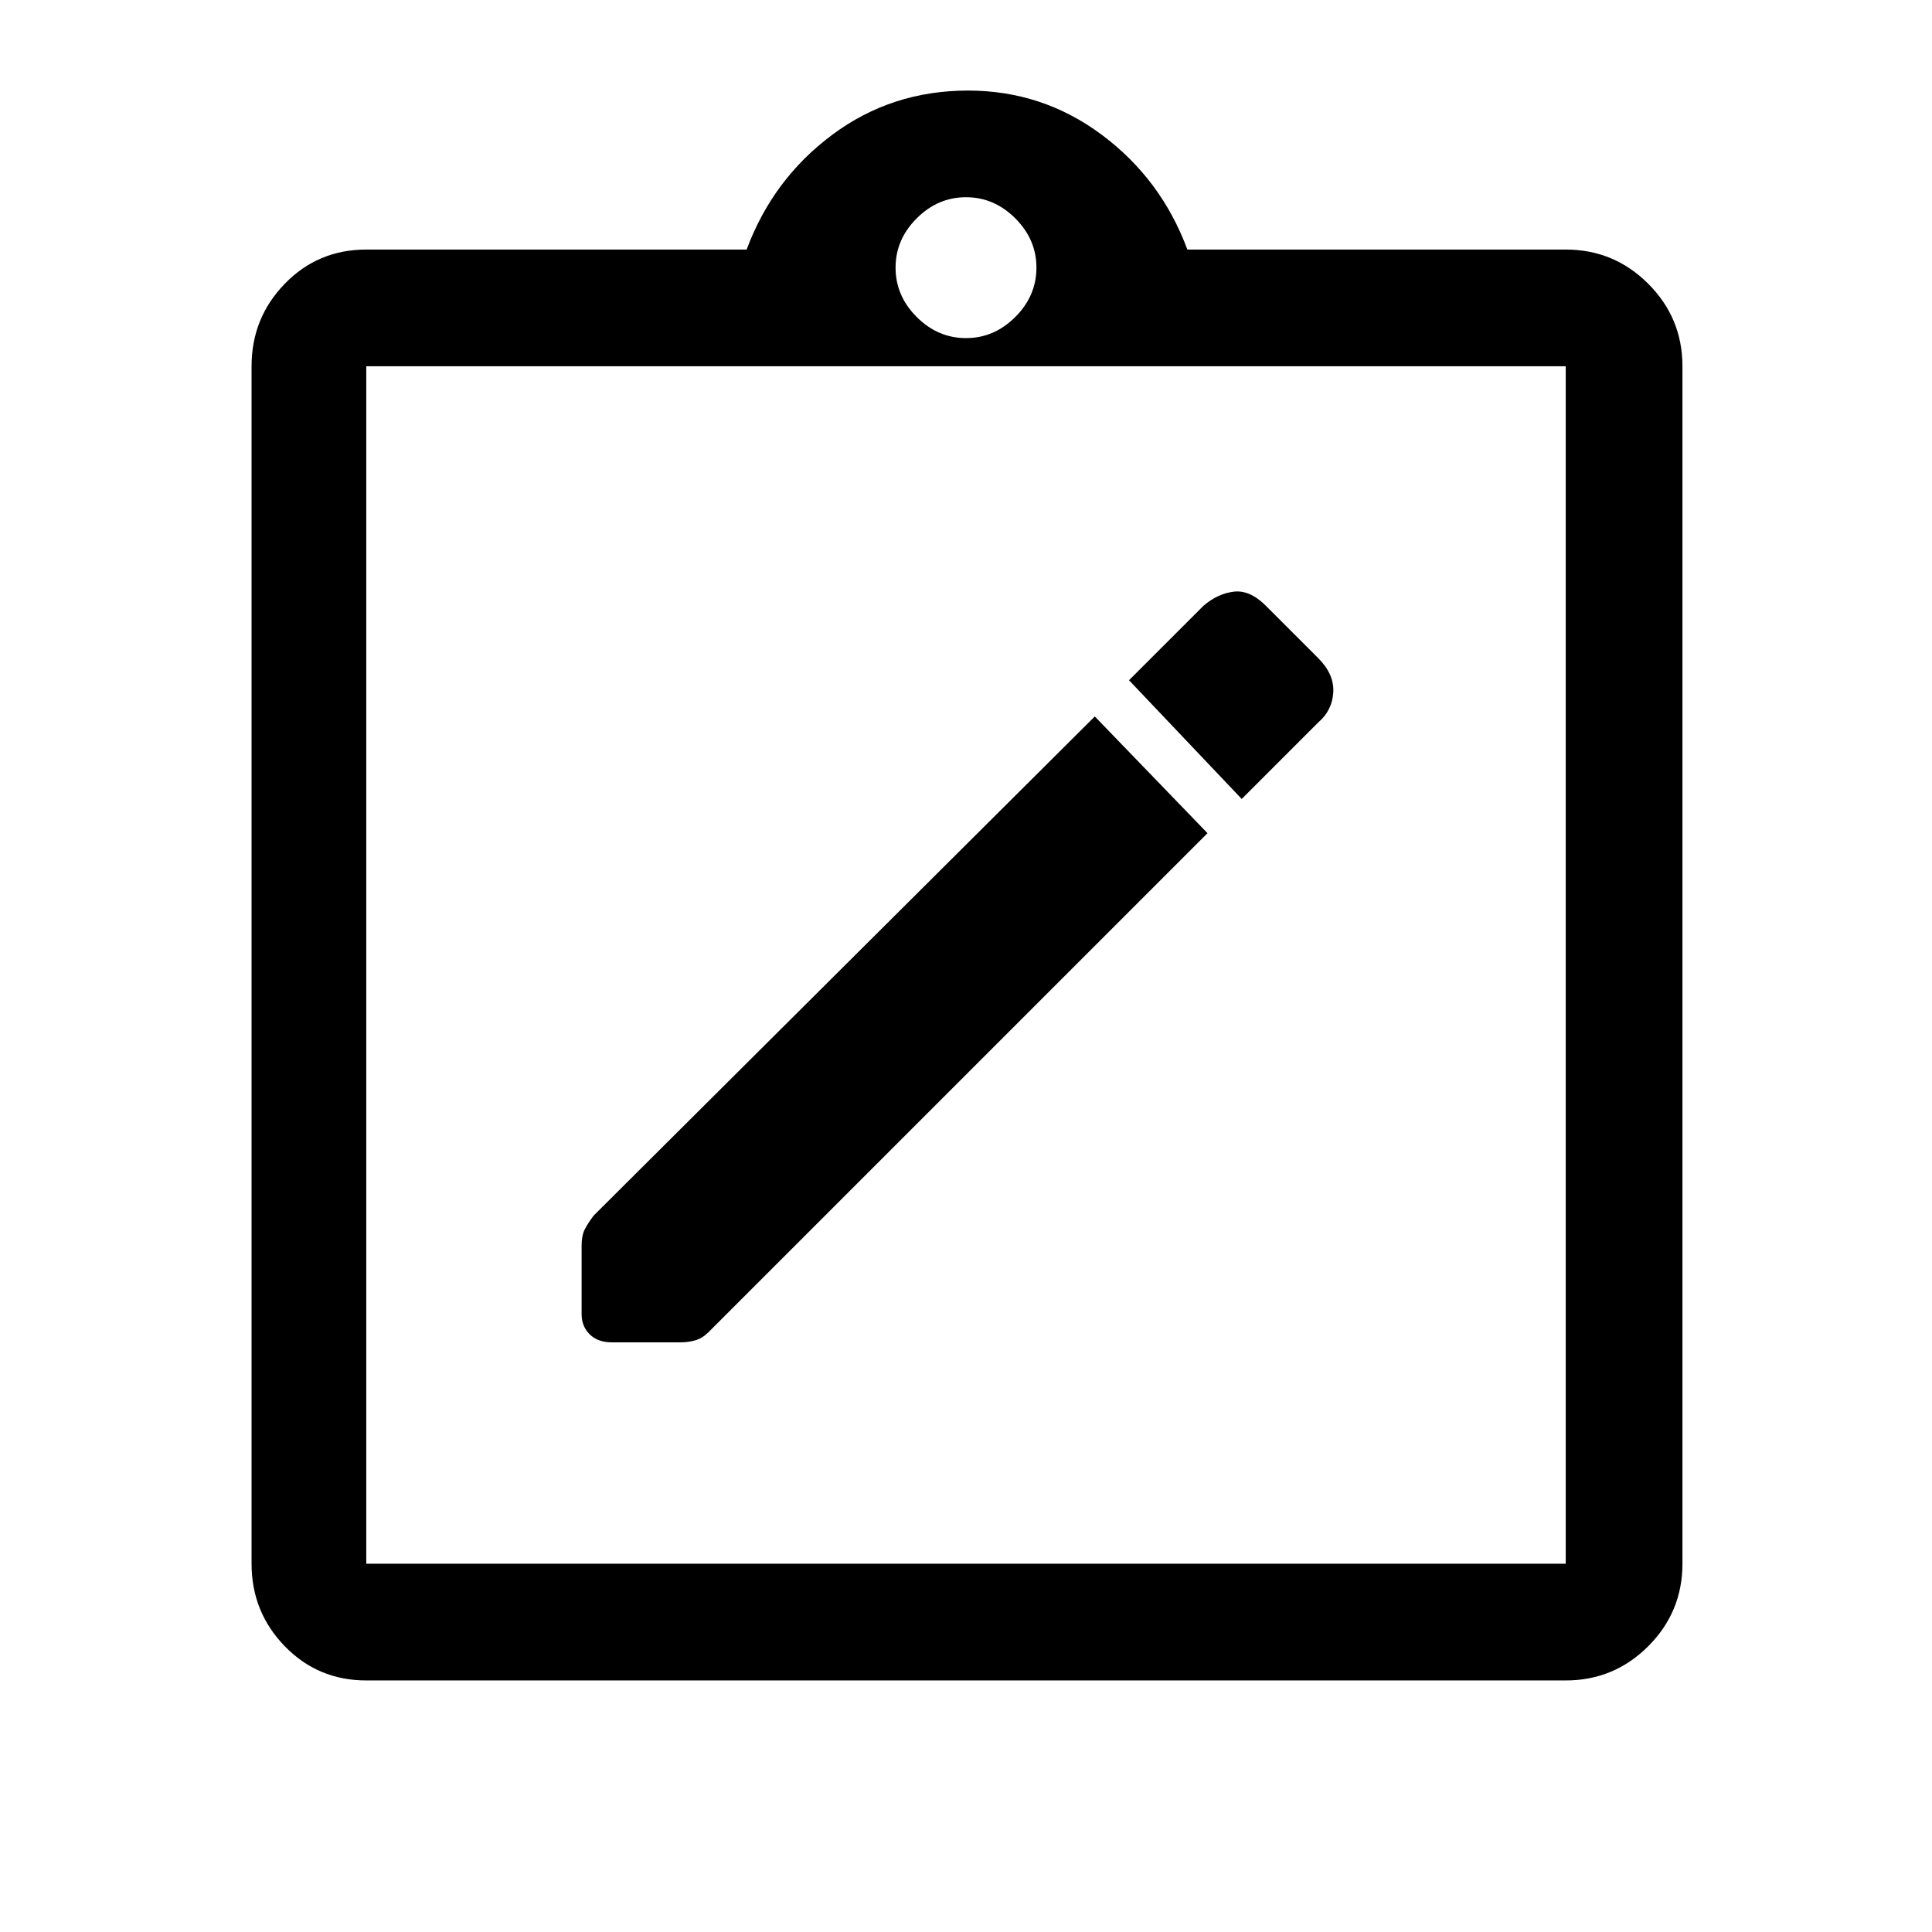 <svg xmlns="http://www.w3.org/2000/svg" height="48" width="48"><path d="M30 20.7 27.2 17.8 14.75 30.2Q14.6 30.4 14.525 30.55Q14.45 30.7 14.45 30.95V32.65Q14.45 32.95 14.65 33.15Q14.85 33.35 15.2 33.35H16.9Q17.1 33.35 17.275 33.3Q17.45 33.25 17.6 33.1ZM30.85 19.85 32.75 17.95Q33.1 17.65 33.125 17.2Q33.15 16.75 32.75 16.35L31.45 15.05Q31.05 14.65 30.65 14.7Q30.25 14.75 29.9 15.05L28.05 16.9ZM9.1 41.75Q7.9 41.75 7.075 40.9Q6.25 40.05 6.25 38.85V9.1Q6.25 7.9 7.075 7.05Q7.9 6.2 9.1 6.2H18.55Q19.2 4.45 20.675 3.35Q22.15 2.25 24.05 2.25Q25.9 2.25 27.375 3.35Q28.85 4.45 29.5 6.2H38.9Q40.1 6.2 40.95 7.05Q41.8 7.9 41.8 9.1V38.85Q41.8 40.05 40.95 40.9Q40.1 41.75 38.9 41.75ZM24 8.4Q24.7 8.4 25.225 7.875Q25.75 7.35 25.75 6.65Q25.75 5.95 25.225 5.425Q24.7 4.9 24 4.9Q23.3 4.9 22.775 5.425Q22.25 5.95 22.25 6.65Q22.25 7.35 22.775 7.875Q23.3 8.4 24 8.4ZM9.1 38.85H38.9Q38.9 38.85 38.9 38.85Q38.9 38.85 38.9 38.85V9.1Q38.9 9.1 38.9 9.1Q38.9 9.1 38.9 9.1H9.1Q9.1 9.1 9.1 9.1Q9.1 9.1 9.1 9.1V38.85Q9.1 38.85 9.1 38.85Q9.1 38.85 9.1 38.85ZM9.1 9Q9.1 9 9.1 9Q9.1 9 9.1 9V38.45Q9.1 38.45 9.1 38.45Q9.1 38.45 9.1 38.45Q9.1 38.45 9.1 38.45Q9.1 38.45 9.1 38.45V9Q9.1 9 9.1 9Q9.1 9 9.1 9Z"/></svg>